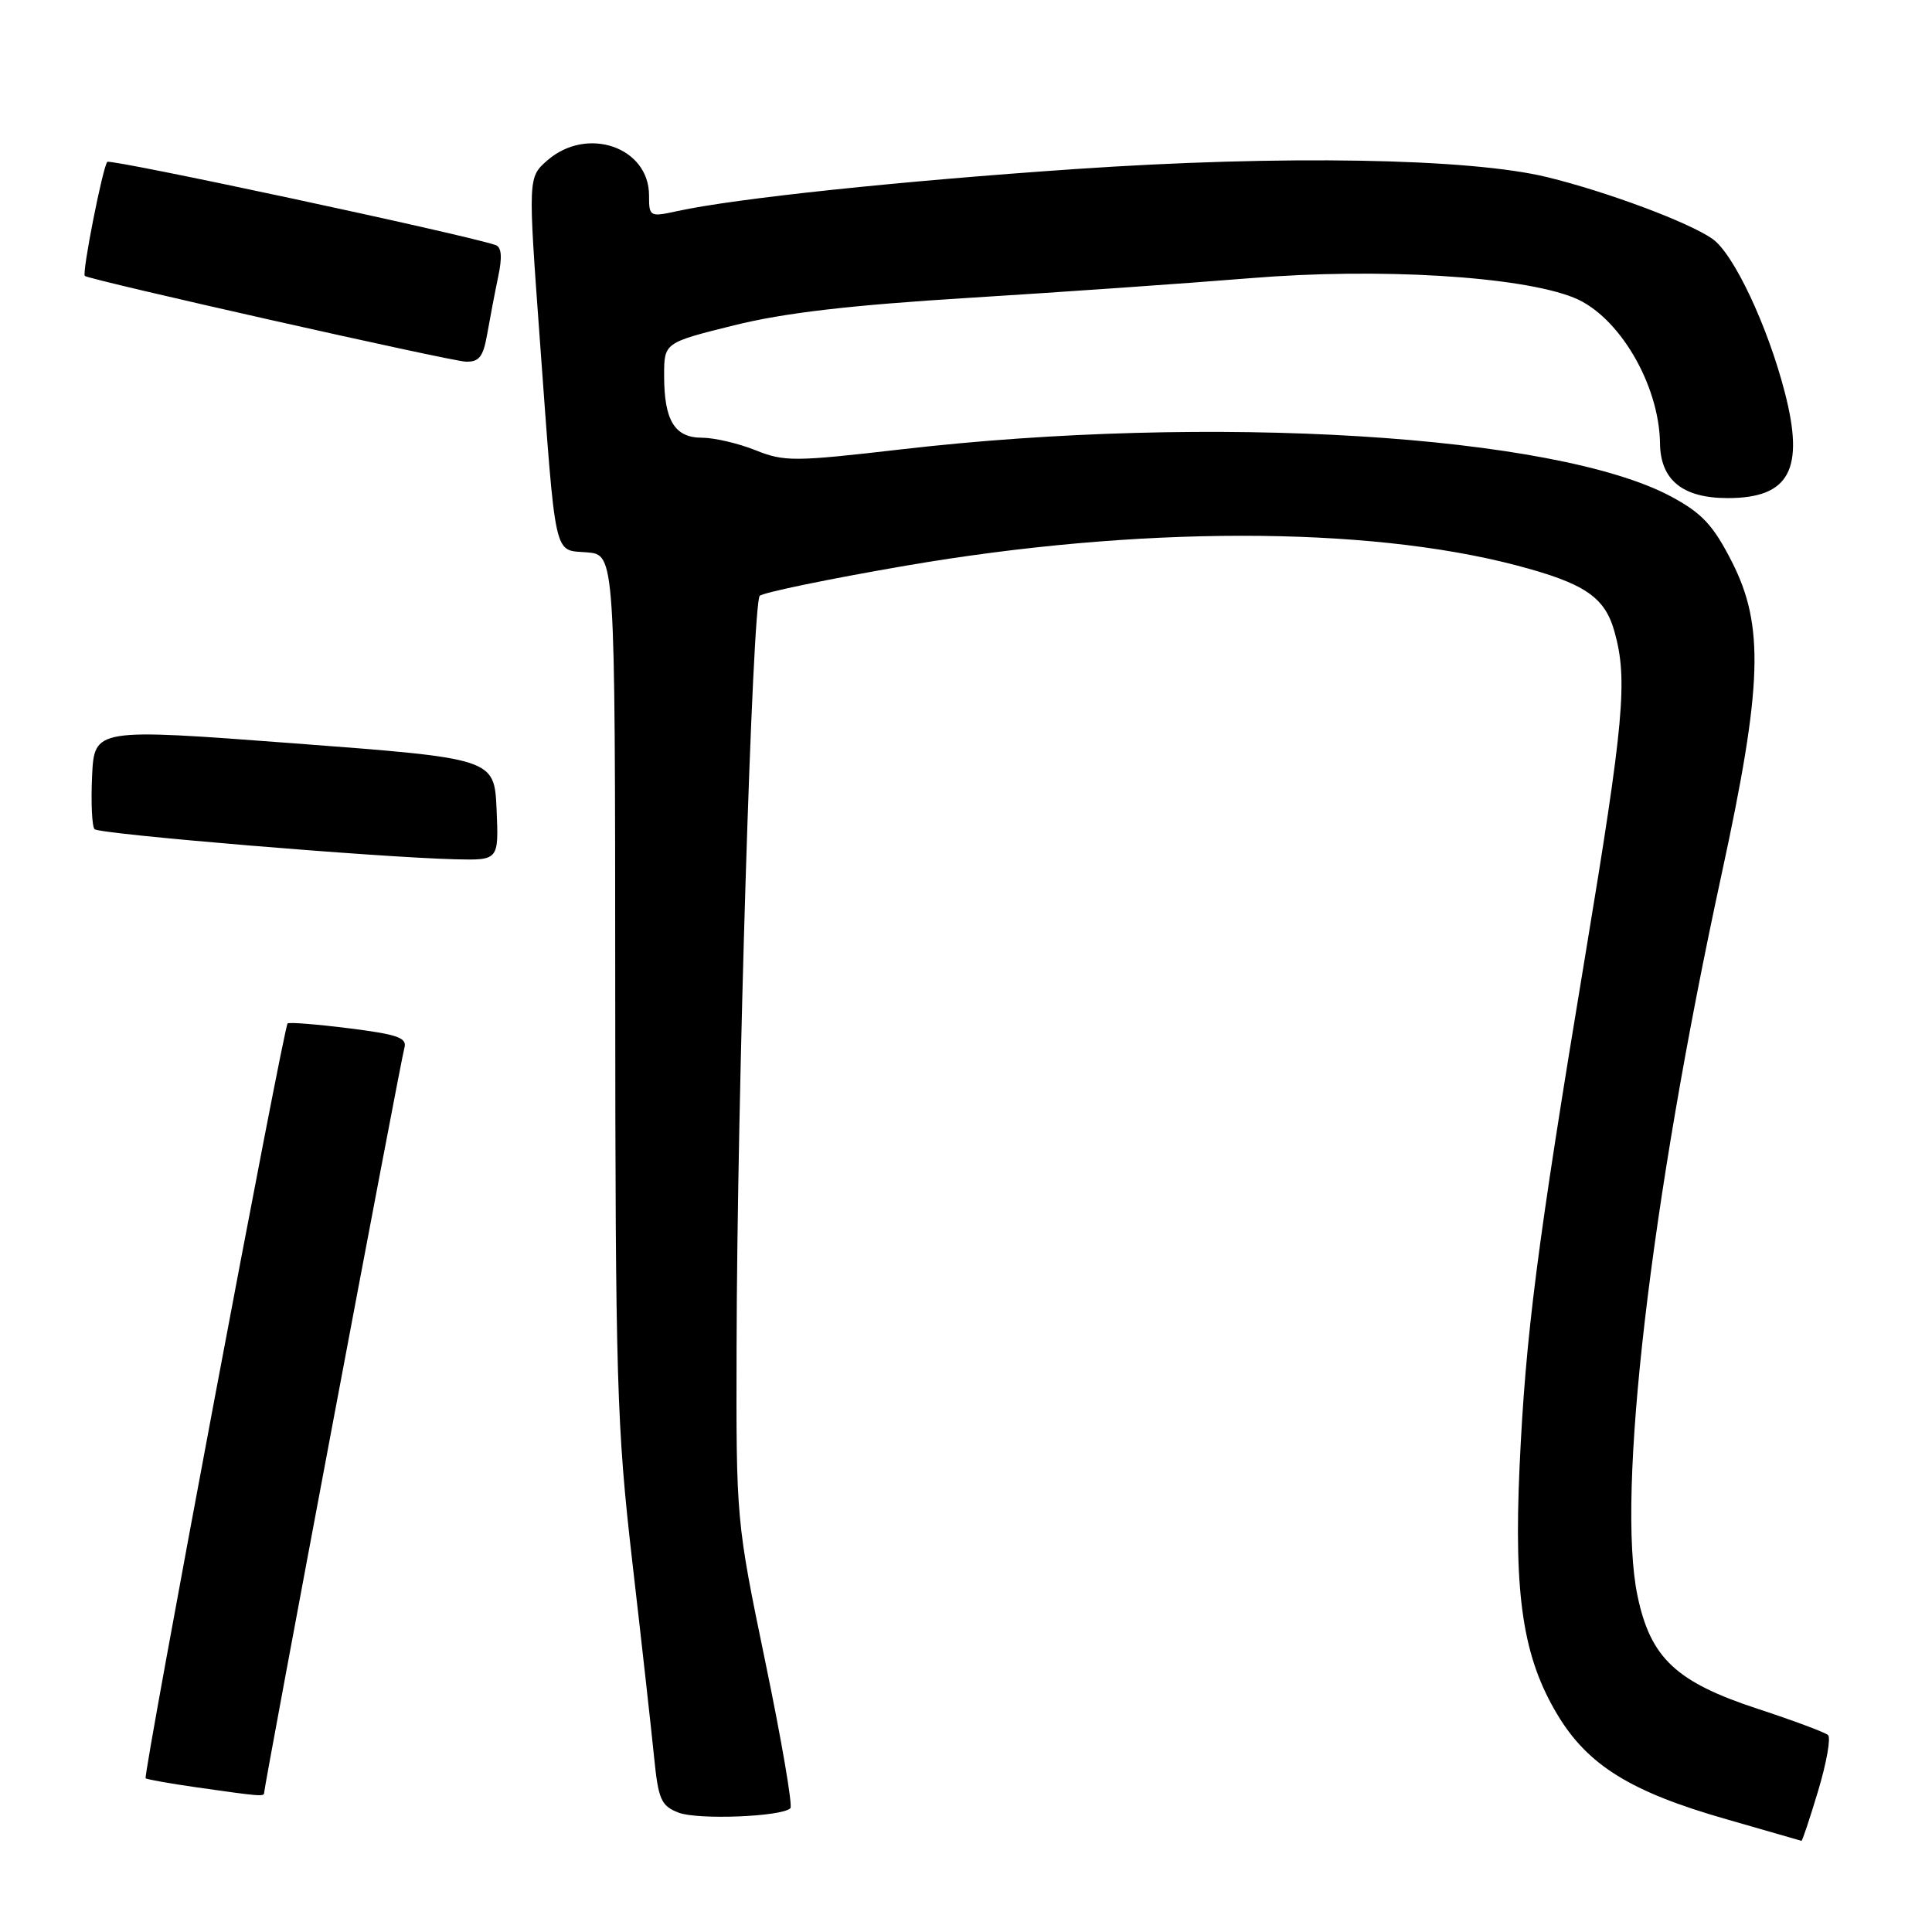 <?xml version="1.0" encoding="UTF-8" standalone="no"?>
<!DOCTYPE svg PUBLIC "-//W3C//DTD SVG 1.1//EN" "http://www.w3.org/Graphics/SVG/1.1/DTD/svg11.dtd" >
<svg xmlns="http://www.w3.org/2000/svg" xmlns:xlink="http://www.w3.org/1999/xlink" version="1.1" viewBox="0 0 256 256">
 <g >
 <path fill="currentColor"
d=" M 240.92 237.27 C 242.03 233.57 242.62 230.25 242.22 229.90 C 241.82 229.54 237.68 228.00 233.00 226.46 C 222.09 222.89 218.71 219.72 216.98 211.47 C 214.17 198.03 218.67 159.40 228.14 115.75 C 233.54 90.85 233.80 82.91 229.48 74.43 C 227.01 69.59 225.54 68.01 221.48 65.82 C 206.20 57.59 160.44 54.78 119.36 59.55 C 105.23 61.18 103.93 61.19 100.09 59.65 C 97.82 58.74 94.63 58.00 93.01 58.00 C 89.39 58.00 88.00 55.71 88.00 49.77 C 88.00 45.41 88.00 45.41 97.25 43.11 C 103.93 41.45 112.62 40.44 128.50 39.46 C 140.60 38.71 157.32 37.54 165.67 36.86 C 182.67 35.46 201.45 36.59 208.54 39.44 C 214.48 41.82 219.85 50.91 219.96 58.75 C 220.02 63.62 222.97 66.00 228.93 66.00 C 237.11 66.00 239.15 62.22 236.49 51.97 C 234.21 43.15 229.71 33.61 226.91 31.65 C 223.76 29.45 212.98 25.42 205.00 23.47 C 194.73 20.96 169.86 20.53 142.50 22.40 C 119.23 23.99 97.44 26.29 89.75 27.97 C 86.09 28.77 86.00 28.72 86.00 25.89 C 86.00 19.49 77.79 16.66 72.53 21.25 C 69.96 23.50 69.96 23.50 71.53 45.00 C 73.70 74.61 73.31 72.82 77.78 73.19 C 81.50 73.50 81.50 73.50 81.52 130.50 C 81.54 183.07 81.72 189.02 83.79 207.00 C 85.03 217.72 86.32 229.35 86.67 232.83 C 87.23 238.45 87.60 239.28 89.90 240.18 C 92.45 241.17 103.60 240.73 104.73 239.60 C 105.05 239.28 103.56 230.58 101.42 220.26 C 97.55 201.56 97.54 201.43 97.60 178.50 C 97.67 145.38 99.70 79.90 100.67 78.95 C 101.13 78.51 109.83 76.71 120.00 74.96 C 150.67 69.69 180.95 69.67 200.92 74.91 C 210.00 77.30 212.66 79.10 213.94 83.74 C 215.70 90.05 215.19 95.61 210.05 126.63 C 203.65 165.17 202.15 176.92 201.35 194.36 C 200.58 211.51 201.81 219.60 206.36 227.19 C 210.39 233.91 216.09 237.44 228.73 241.05 C 234.10 242.59 238.59 243.88 238.70 243.92 C 238.81 243.96 239.81 240.97 240.92 237.27 Z  M 35.00 237.55 C 35.00 236.67 53.11 140.46 53.58 138.87 C 53.98 137.52 52.74 137.07 46.28 136.26 C 42.00 135.72 38.32 135.43 38.11 135.61 C 37.59 136.06 18.93 235.27 19.30 235.63 C 19.45 235.78 22.48 236.32 26.04 236.83 C 34.51 238.04 35.00 238.08 35.00 237.55 Z  M 65.80 107.25 C 65.50 100.50 65.50 100.50 39.00 98.50 C 12.50 96.50 12.50 96.50 12.20 102.87 C 12.04 106.37 12.19 109.52 12.53 109.87 C 13.19 110.53 50.15 113.61 60.30 113.86 C 66.09 114.00 66.09 114.00 65.80 107.25 Z  M 64.56 44.25 C 64.92 42.19 65.57 38.78 66.01 36.68 C 66.57 34.05 66.46 32.74 65.66 32.47 C 61.71 31.10 14.65 21.02 14.22 21.45 C 13.63 22.04 10.84 36.18 11.24 36.56 C 11.79 37.07 59.62 47.84 61.70 47.92 C 63.49 47.98 64.03 47.29 64.56 44.25 Z "/>
</g>
</svg>